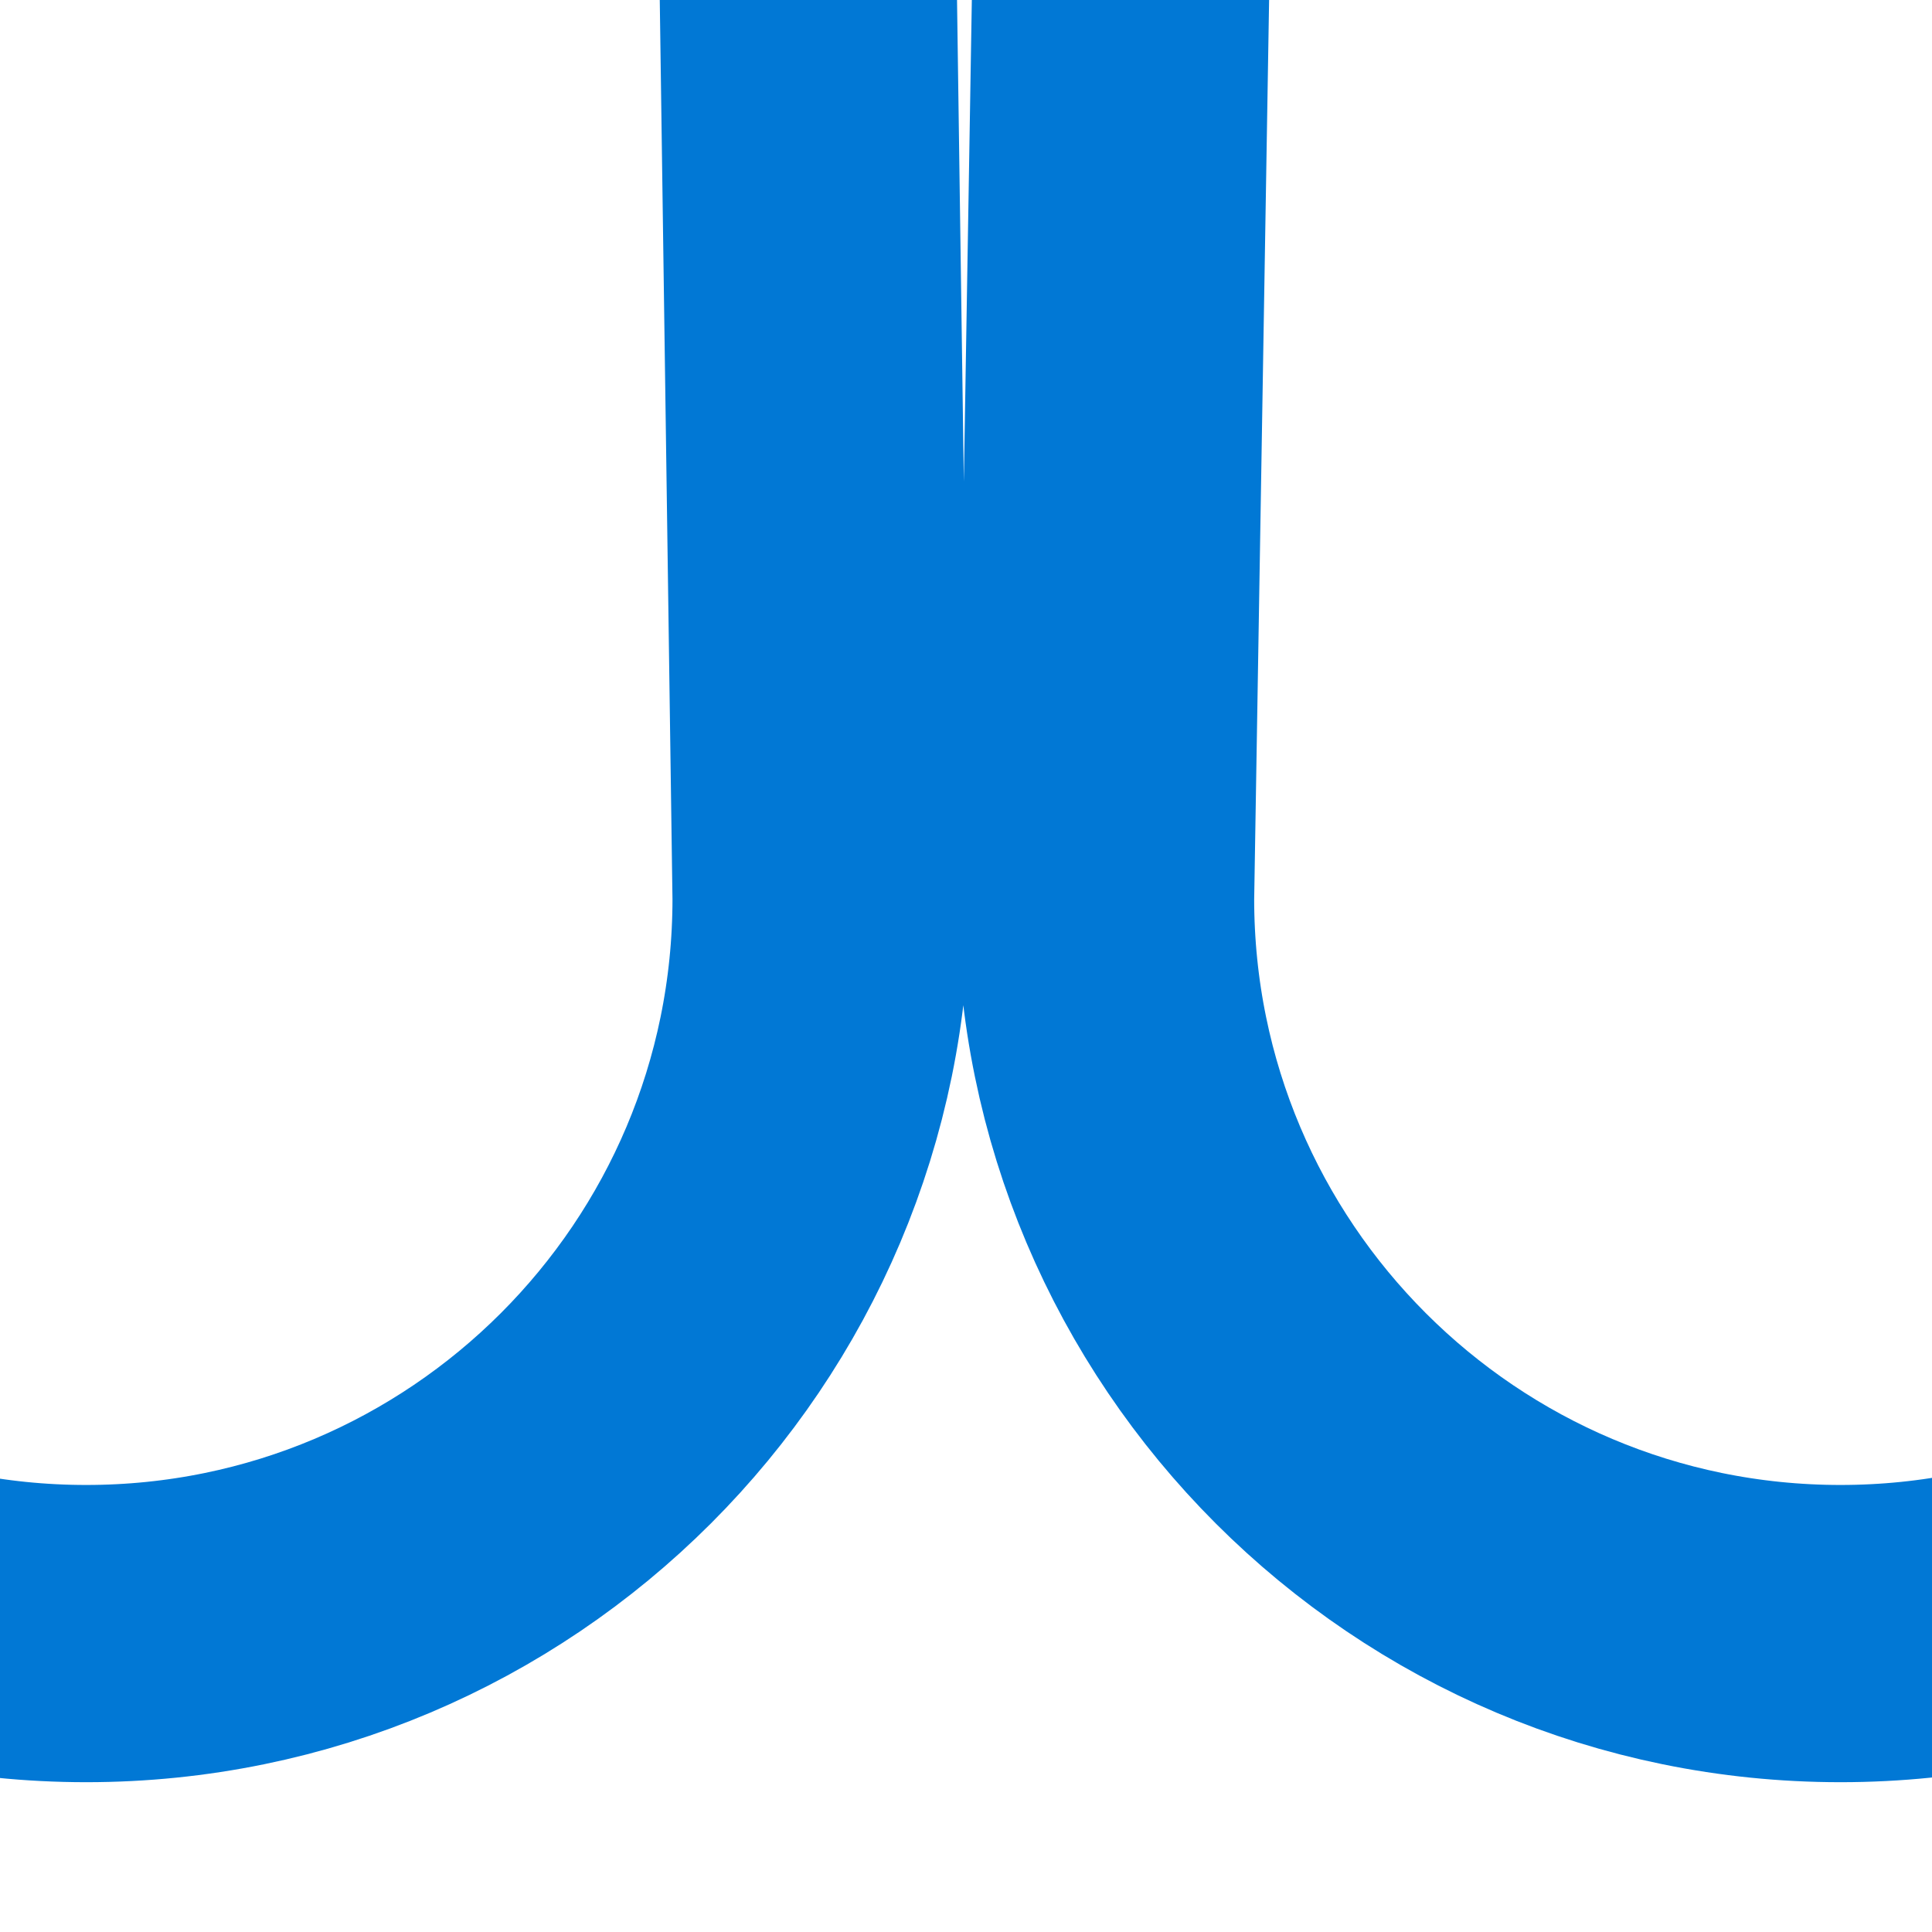 <svg width="13" height="13" viewBox="0 0 13 13" fill="none" xmlns="http://www.w3.org/2000/svg">
<g clip-path="url(#clip0_2515_431)">
<path d="M-65.304 6.047C-65.304 6.148 -65.307 6.248 -65.313 6.347M-65.313 6.347C-65.468 8.939 -67.619 10.992 -70.249 10.992C-72.98 10.992 -75.194 8.778 -75.194 6.047L-70.887 -253.469C-70.887 -256.2 -73.101 -258.414 -75.832 -258.414C-78.564 -258.414 -80.778 -256.2 -80.778 -253.469L-77.109 6.047C-77.109 8.778 -79.323 10.992 -82.054 10.992C-84.785 10.992 -86.999 8.778 -86.999 6.047L-82.692 -253.469C-82.692 -256.2 -84.906 -258.414 -87.637 -258.414C-89.984 -258.414 -91.587 -256.877 -92.567 -254.629C-92.895 -253.877 -93 -253.052 -93 -252.231V-249.07M-65.313 6.347L-68.973 -253.469C-68.973 -256.2 -66.759 -258.414 -64.028 -258.414C-61.296 -258.414 -59.082 -256.2 -59.082 -253.469L-63.297 7.003M-63.297 7.003C-62.852 9.277 -60.848 10.992 -58.444 10.992C-55.713 10.992 -53.499 8.778 -53.499 6.047L-57.168 -253.469C-57.168 -256.2 -54.954 -258.414 -52.223 -258.414C-49.492 -258.414 -47.278 -256.2 -47.278 -253.469L-51.585 6.047C-51.585 8.778 -49.371 10.992 -46.639 10.992C-43.908 10.992 -41.694 8.778 -41.694 6.047L-45.363 -253.469C-45.363 -256.2 -43.149 -258.414 -40.418 -258.414C-37.687 -258.414 -35.473 -256.2 -35.473 -253.469L-39.78 6.047C-39.78 8.778 -37.566 10.992 -34.835 10.992C-32.104 10.992 -29.89 8.778 -29.89 6.047L-33.559 -253.469C-33.559 -256.2 -31.345 -258.414 -28.613 -258.414C-25.882 -258.414 -23.668 -256.2 -23.668 -253.469L-27.975 6.047C-27.975 8.778 -25.761 10.992 -23.03 10.992C-20.299 10.992 -18.085 8.778 -18.085 6.047L-21.754 -253.469C-21.754 -256.2 -19.54 -258.414 -16.809 -258.414C-14.077 -258.414 -11.863 -256.2 -11.863 -253.469L-16.171 6.047C-16.171 8.778 -13.956 10.992 -11.225 10.992C-8.494 10.992 -6.28 8.778 -6.28 6.047L-9.949 -253.469C-9.949 -256.2 -7.735 -258.414 -5.004 -258.414C-2.273 -258.414 -0.059 -256.2 -0.059 -253.469L-4.366 6.047C-4.366 8.778 -2.152 10.992 0.58 10.992C3.311 10.992 5.525 8.778 5.525 6.047L1.856 -253.469C1.856 -256.2 4.07 -258.414 6.801 -258.414C9.532 -258.414 11.746 -256.2 11.746 -253.469L7.439 6.047C7.439 8.778 9.653 10.992 12.384 10.992C15.116 10.992 17.329 8.778 17.329 6.047L13.661 -253.469C13.661 -256.2 15.874 -258.414 18.606 -258.414C21.337 -258.414 23.551 -256.2 23.551 -253.469L19.244 6.047C19.244 8.778 21.458 10.992 24.189 10.992C26.92 10.992 29.134 8.778 29.134 6.047V-252.657V-253.469C29.134 -256.2 31.348 -258.414 34.08 -258.414C36.811 -258.414 39.025 -256.2 39.025 -253.469V-250.957M-63.297 7.003C-63.358 6.694 -63.389 6.374 -63.389 6.047" stroke="#0178D5" stroke-width="2" stroke-linecap="round" stroke-linejoin="round"/>
</g>
<defs>
<clipPath id="clip0_2515_431">
<rect width="134.02" height="272" fill="white" transform="translate(-94 -259.5)"/>
</clipPath>
</defs>
</svg>
